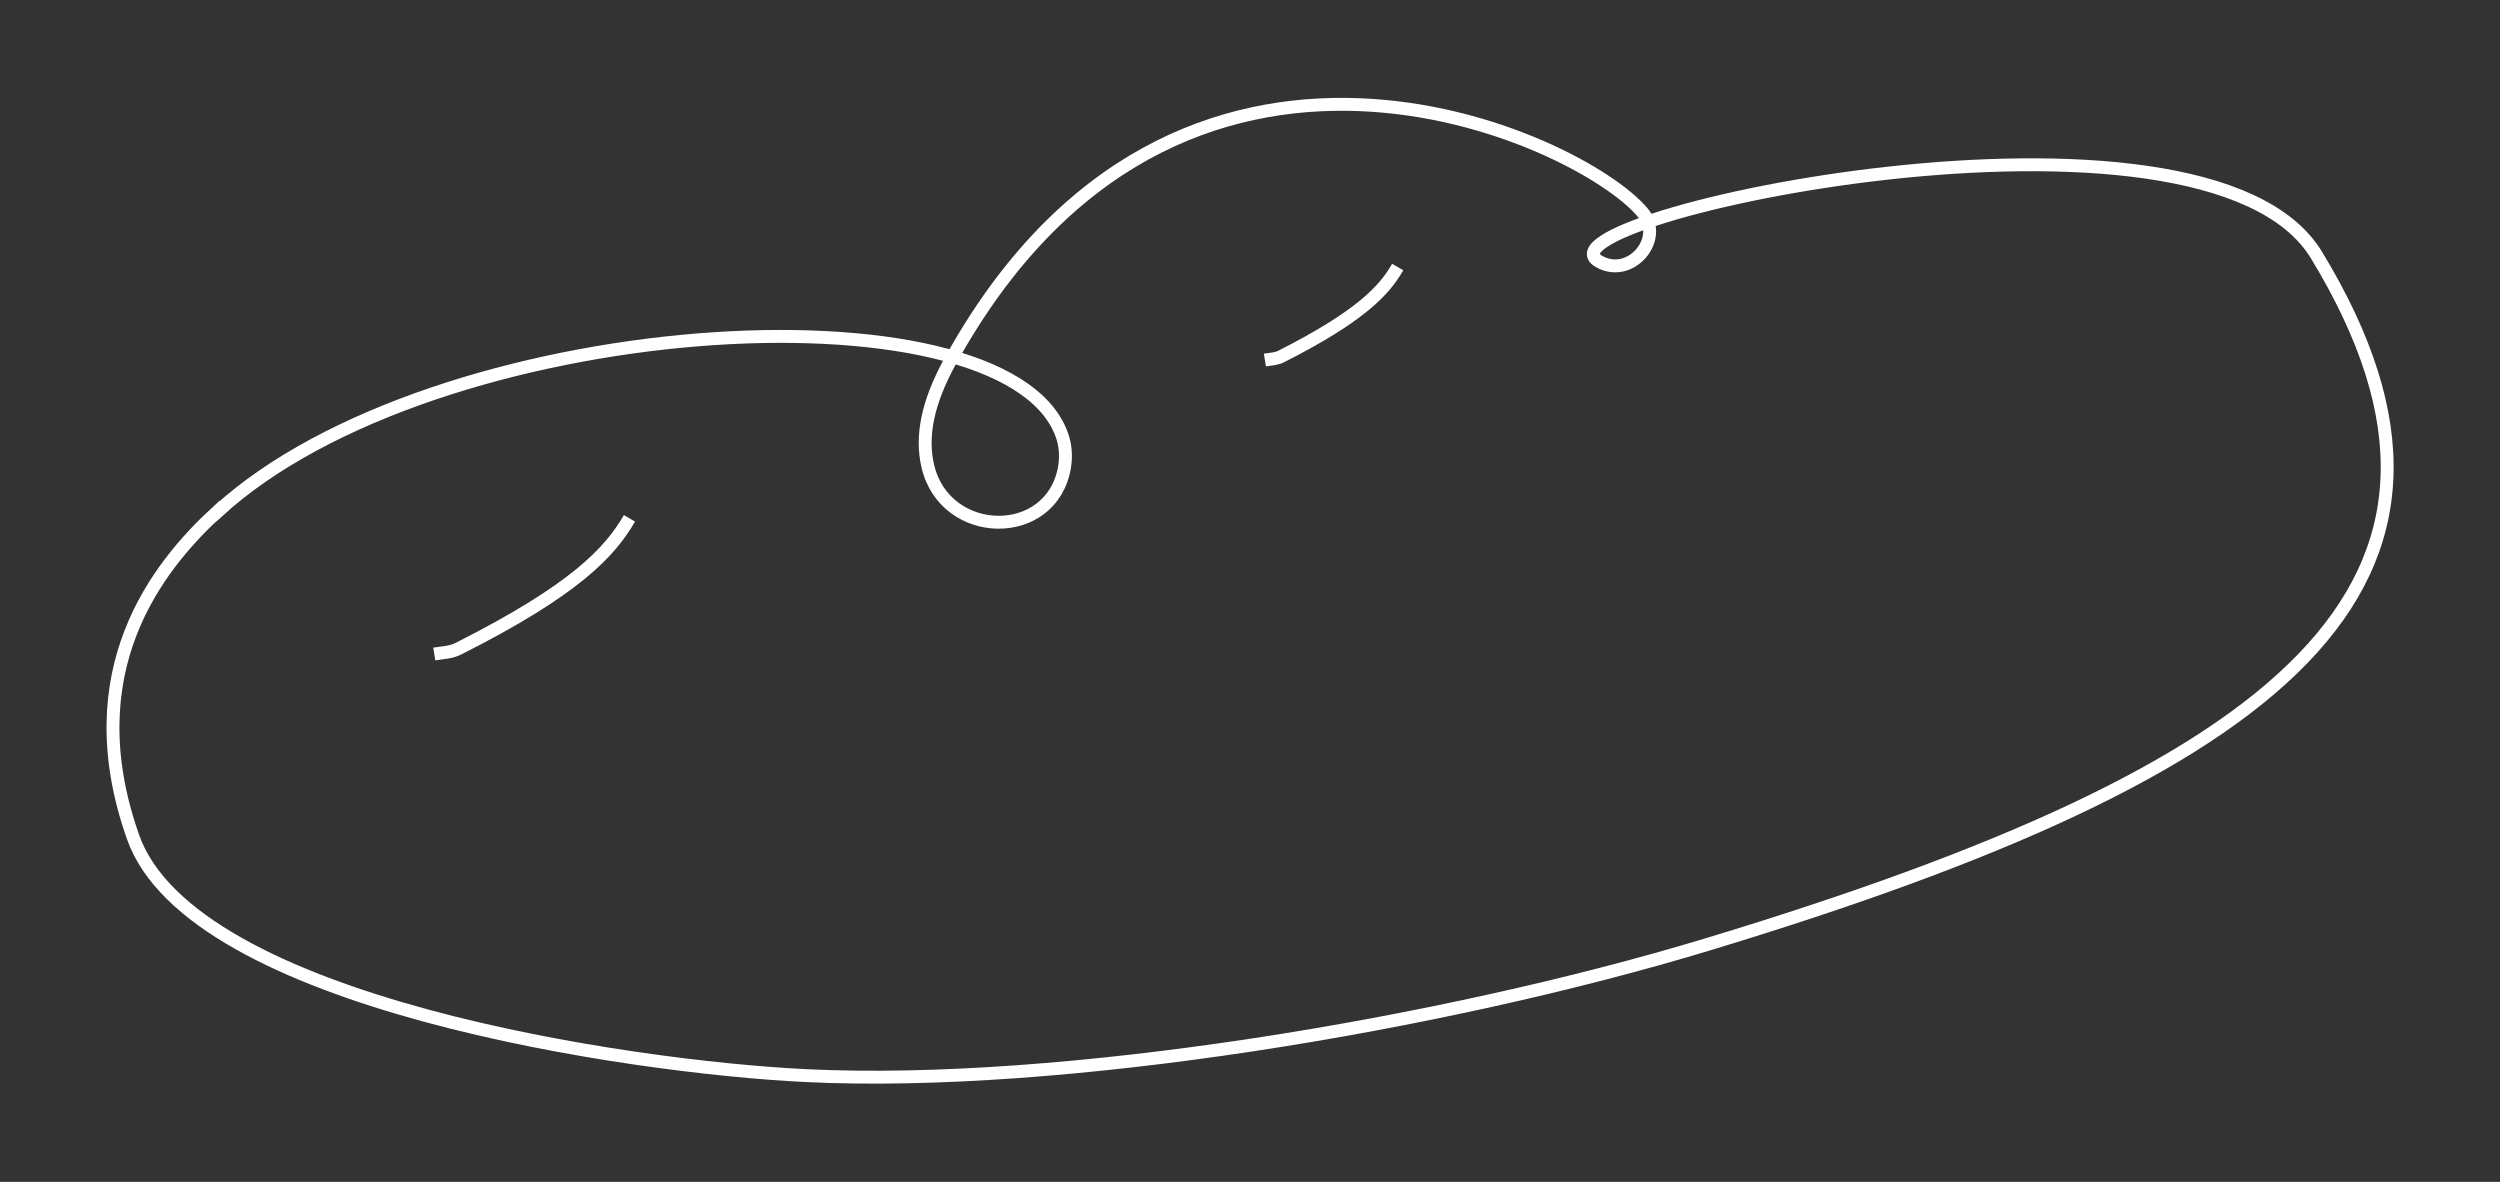<?xml version="1.0" encoding="UTF-8"?><svg id="bread2" xmlns="http://www.w3.org/2000/svg" viewBox="0 0 193.89 91.66"><rect x="0" y="0" width="193.89" height="91.66" fill="#333333" stroke="none"/><defs><style>.cls-1{fill:none;stroke:#fff;stroke-miterlimit:10;}</style></defs><path class="cls-1" d="M16.91,39.65c16.77-15.33,60.72-18.1,65.39-6.06,.35,.89,.4,1.78,.26,2.64-.98,5.78-9.26,5.64-10.6-.07-.53-2.25-.08-4.86,1.75-8.18,17.58-31.85,48.82-17.29,53.68-11.51,1.73,2.06-.95,5.21-3.39,3.8-5.7-3.3,46.96-14.78,55.65-.5,15.62,25.68-2.7,39.99-47.2,53.47-20.56,6.23-50.13,11.15-69.95,10.18-13.65-.66-47.63-5.61-52.18-18.5s1.86-20.97,6.58-25.29Zm16.77,11.07c.61-.1,1.28-.11,1.85-.4,9.15-4.61,11.78-7.53,13.29-10.12m49.28-12.28c.42-.07,.87-.07,1.26-.27,6.23-3.16,8.02-5.16,9.04-6.94"/></svg>
